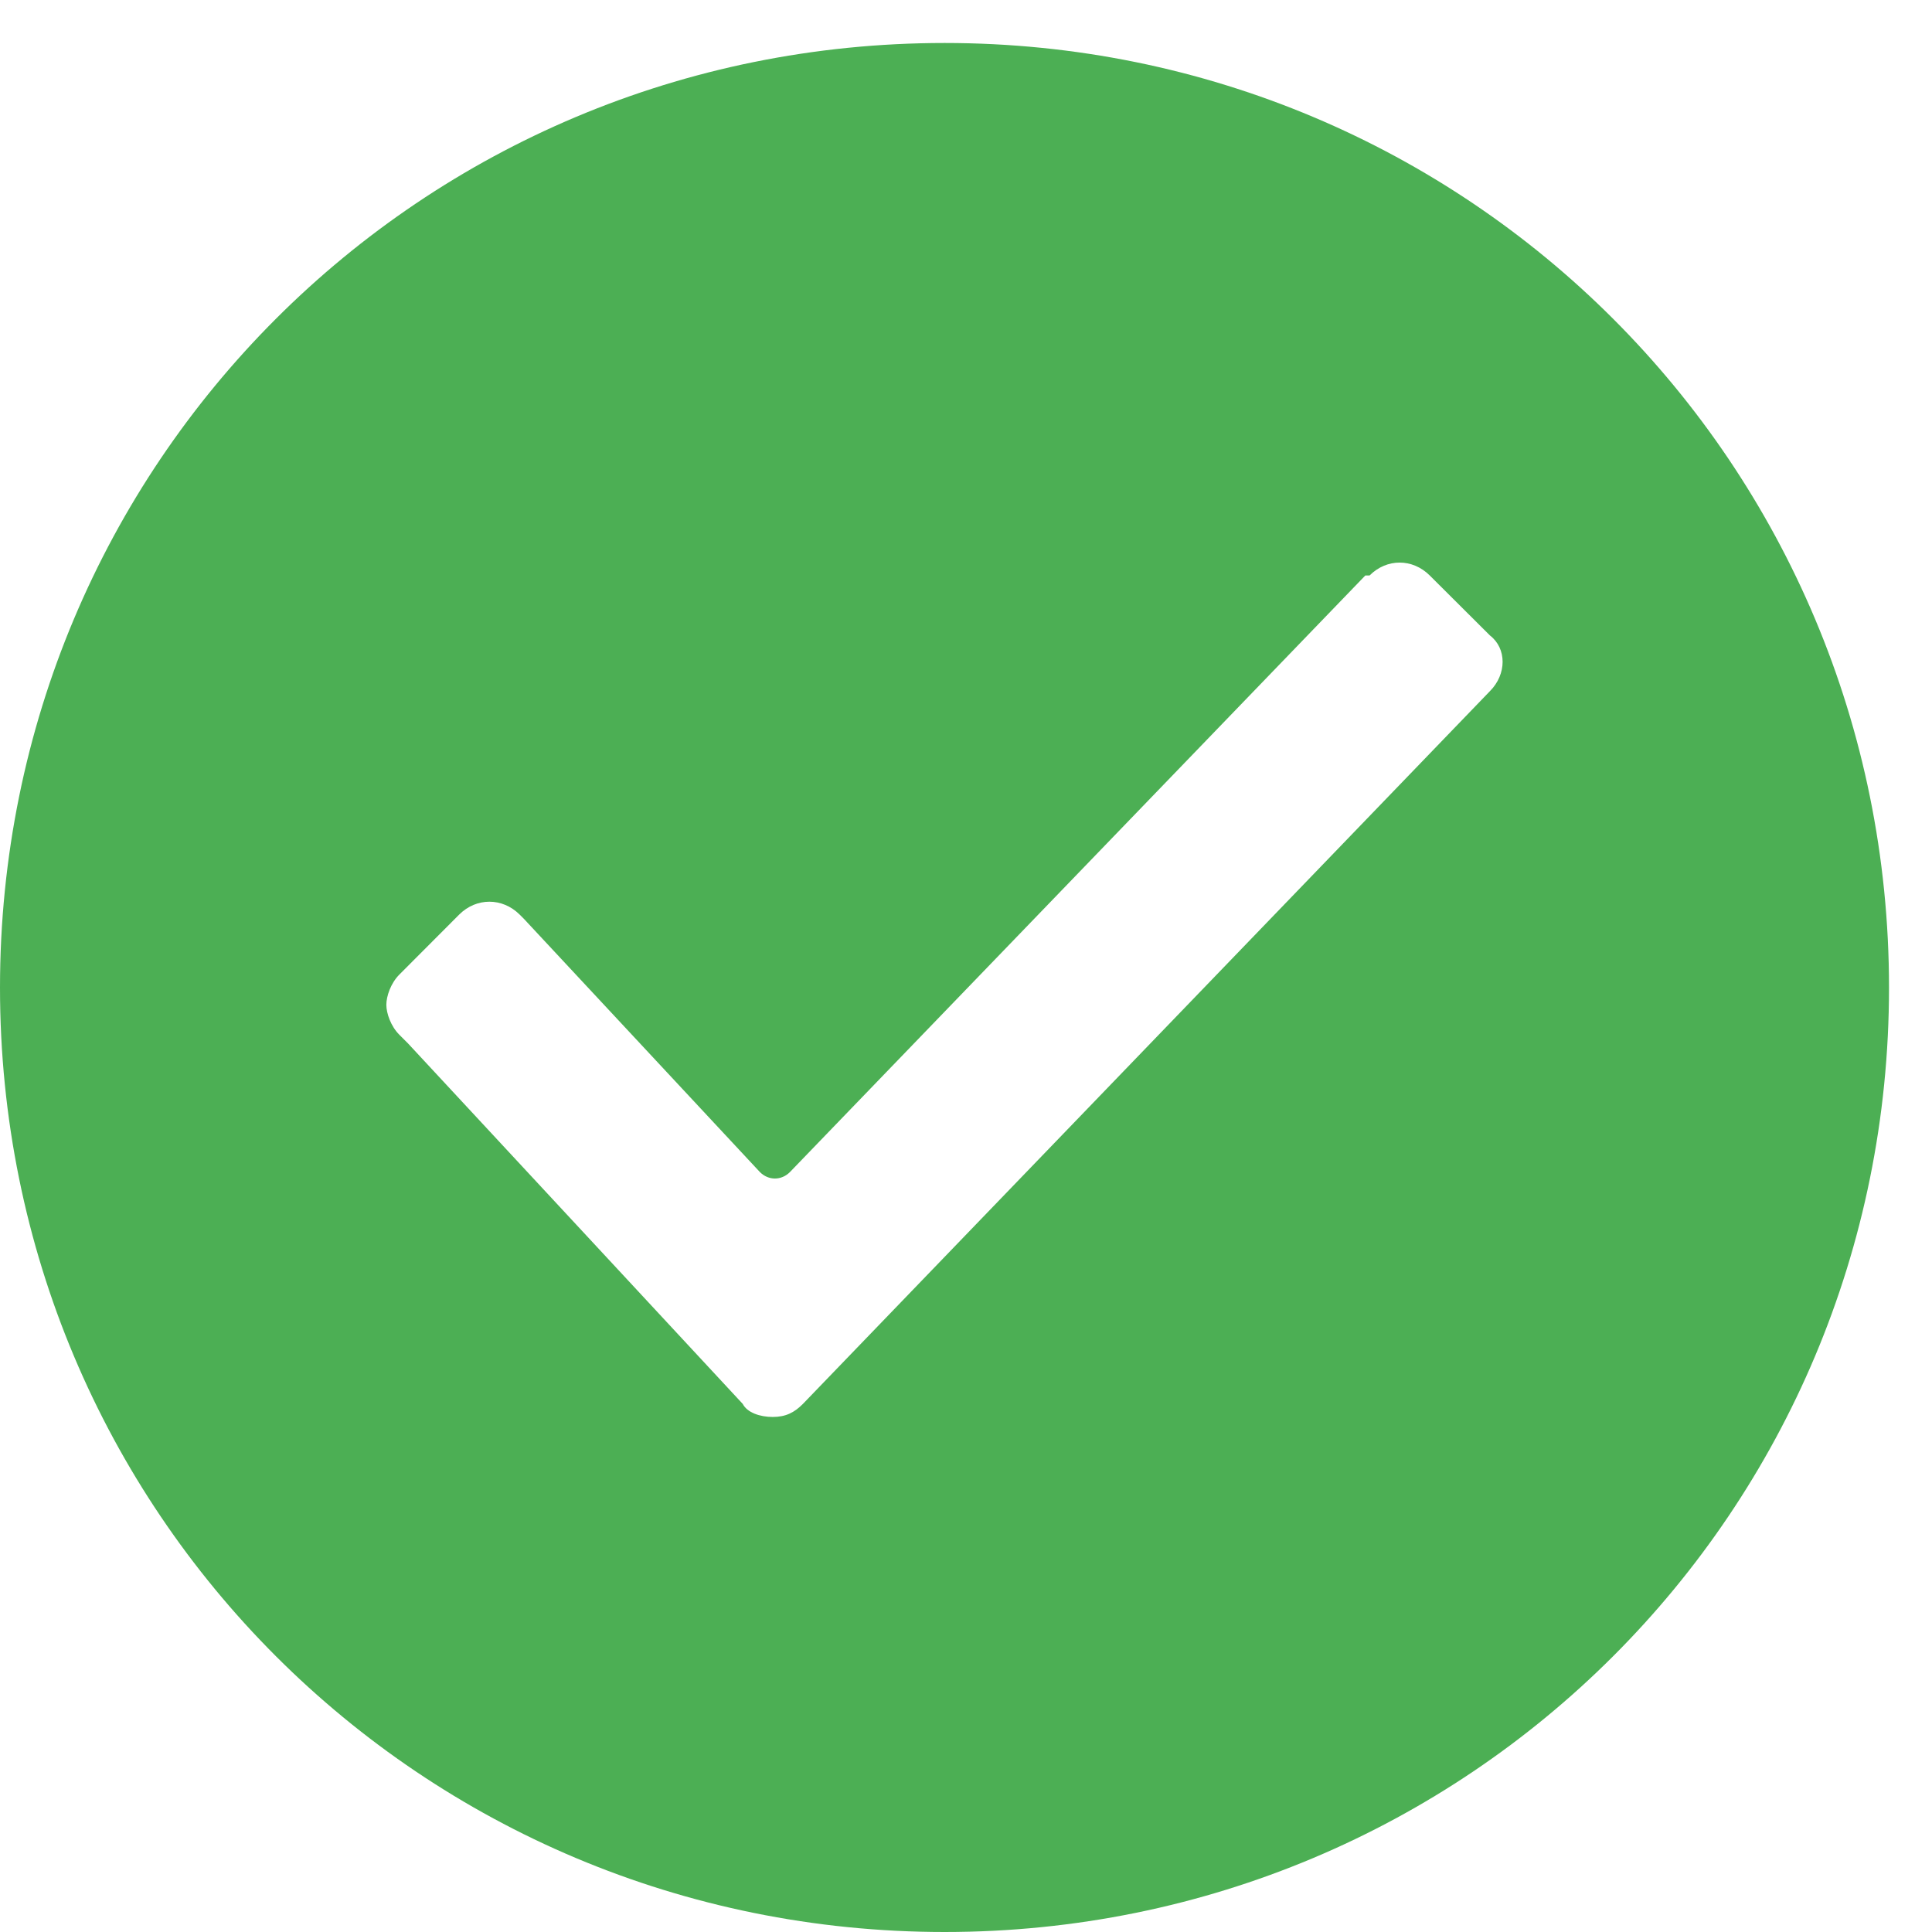 <?xml version="1.0" encoding="UTF-8"?>
<svg width="36px" height="36px" viewBox="0 0 36 36" version="1.1" xmlns="http://www.w3.org/2000/svg" xmlns:xlink="http://www.w3.org/1999/xlink">
    <!-- Generator: Sketch 39.1 (31720) - http://www.bohemiancoding.com/sketch -->
    <title>checked</title>
    <desc>Created with Sketch.</desc>
    <defs></defs>
    <g id="Page-1" stroke="none" stroke-width="1" fill="none" fill-rule="evenodd">
        <path d="M17.602,0.801 C7.84,0.801 0,8.641 0,18.403 C0,28.16 7.84,36 17.602,36 C27.359,36 35.199,28.16 35.199,18.403 C35.199,8.641 27.359,0.801 17.602,0.801 L17.602,0.801 Z M27.762,12.879 L14.961,26.16 C14.801,26.321 14.641,26.403 14.398,26.403 C14.16,26.403 13.922,26.321 13.84,26.16 L7.602,19.442 L7.441,19.281 C7.281,19.121 7.199,18.879 7.199,18.723 C7.199,18.563 7.281,18.321 7.441,18.16 L8.559,17.039 C8.879,16.723 9.359,16.723 9.68,17.039 L9.762,17.121 L14.16,21.84 C14.32,22 14.559,22 14.719,21.84 L25.441,10.723 L25.52,10.723 C25.84,10.403 26.32,10.403 26.641,10.723 L27.762,11.84 C28.078,12.082 28.078,12.563 27.762,12.879 L27.762,12.879 Z" id="checked" fill="#4CAF54"></path>
    </g>
</svg>